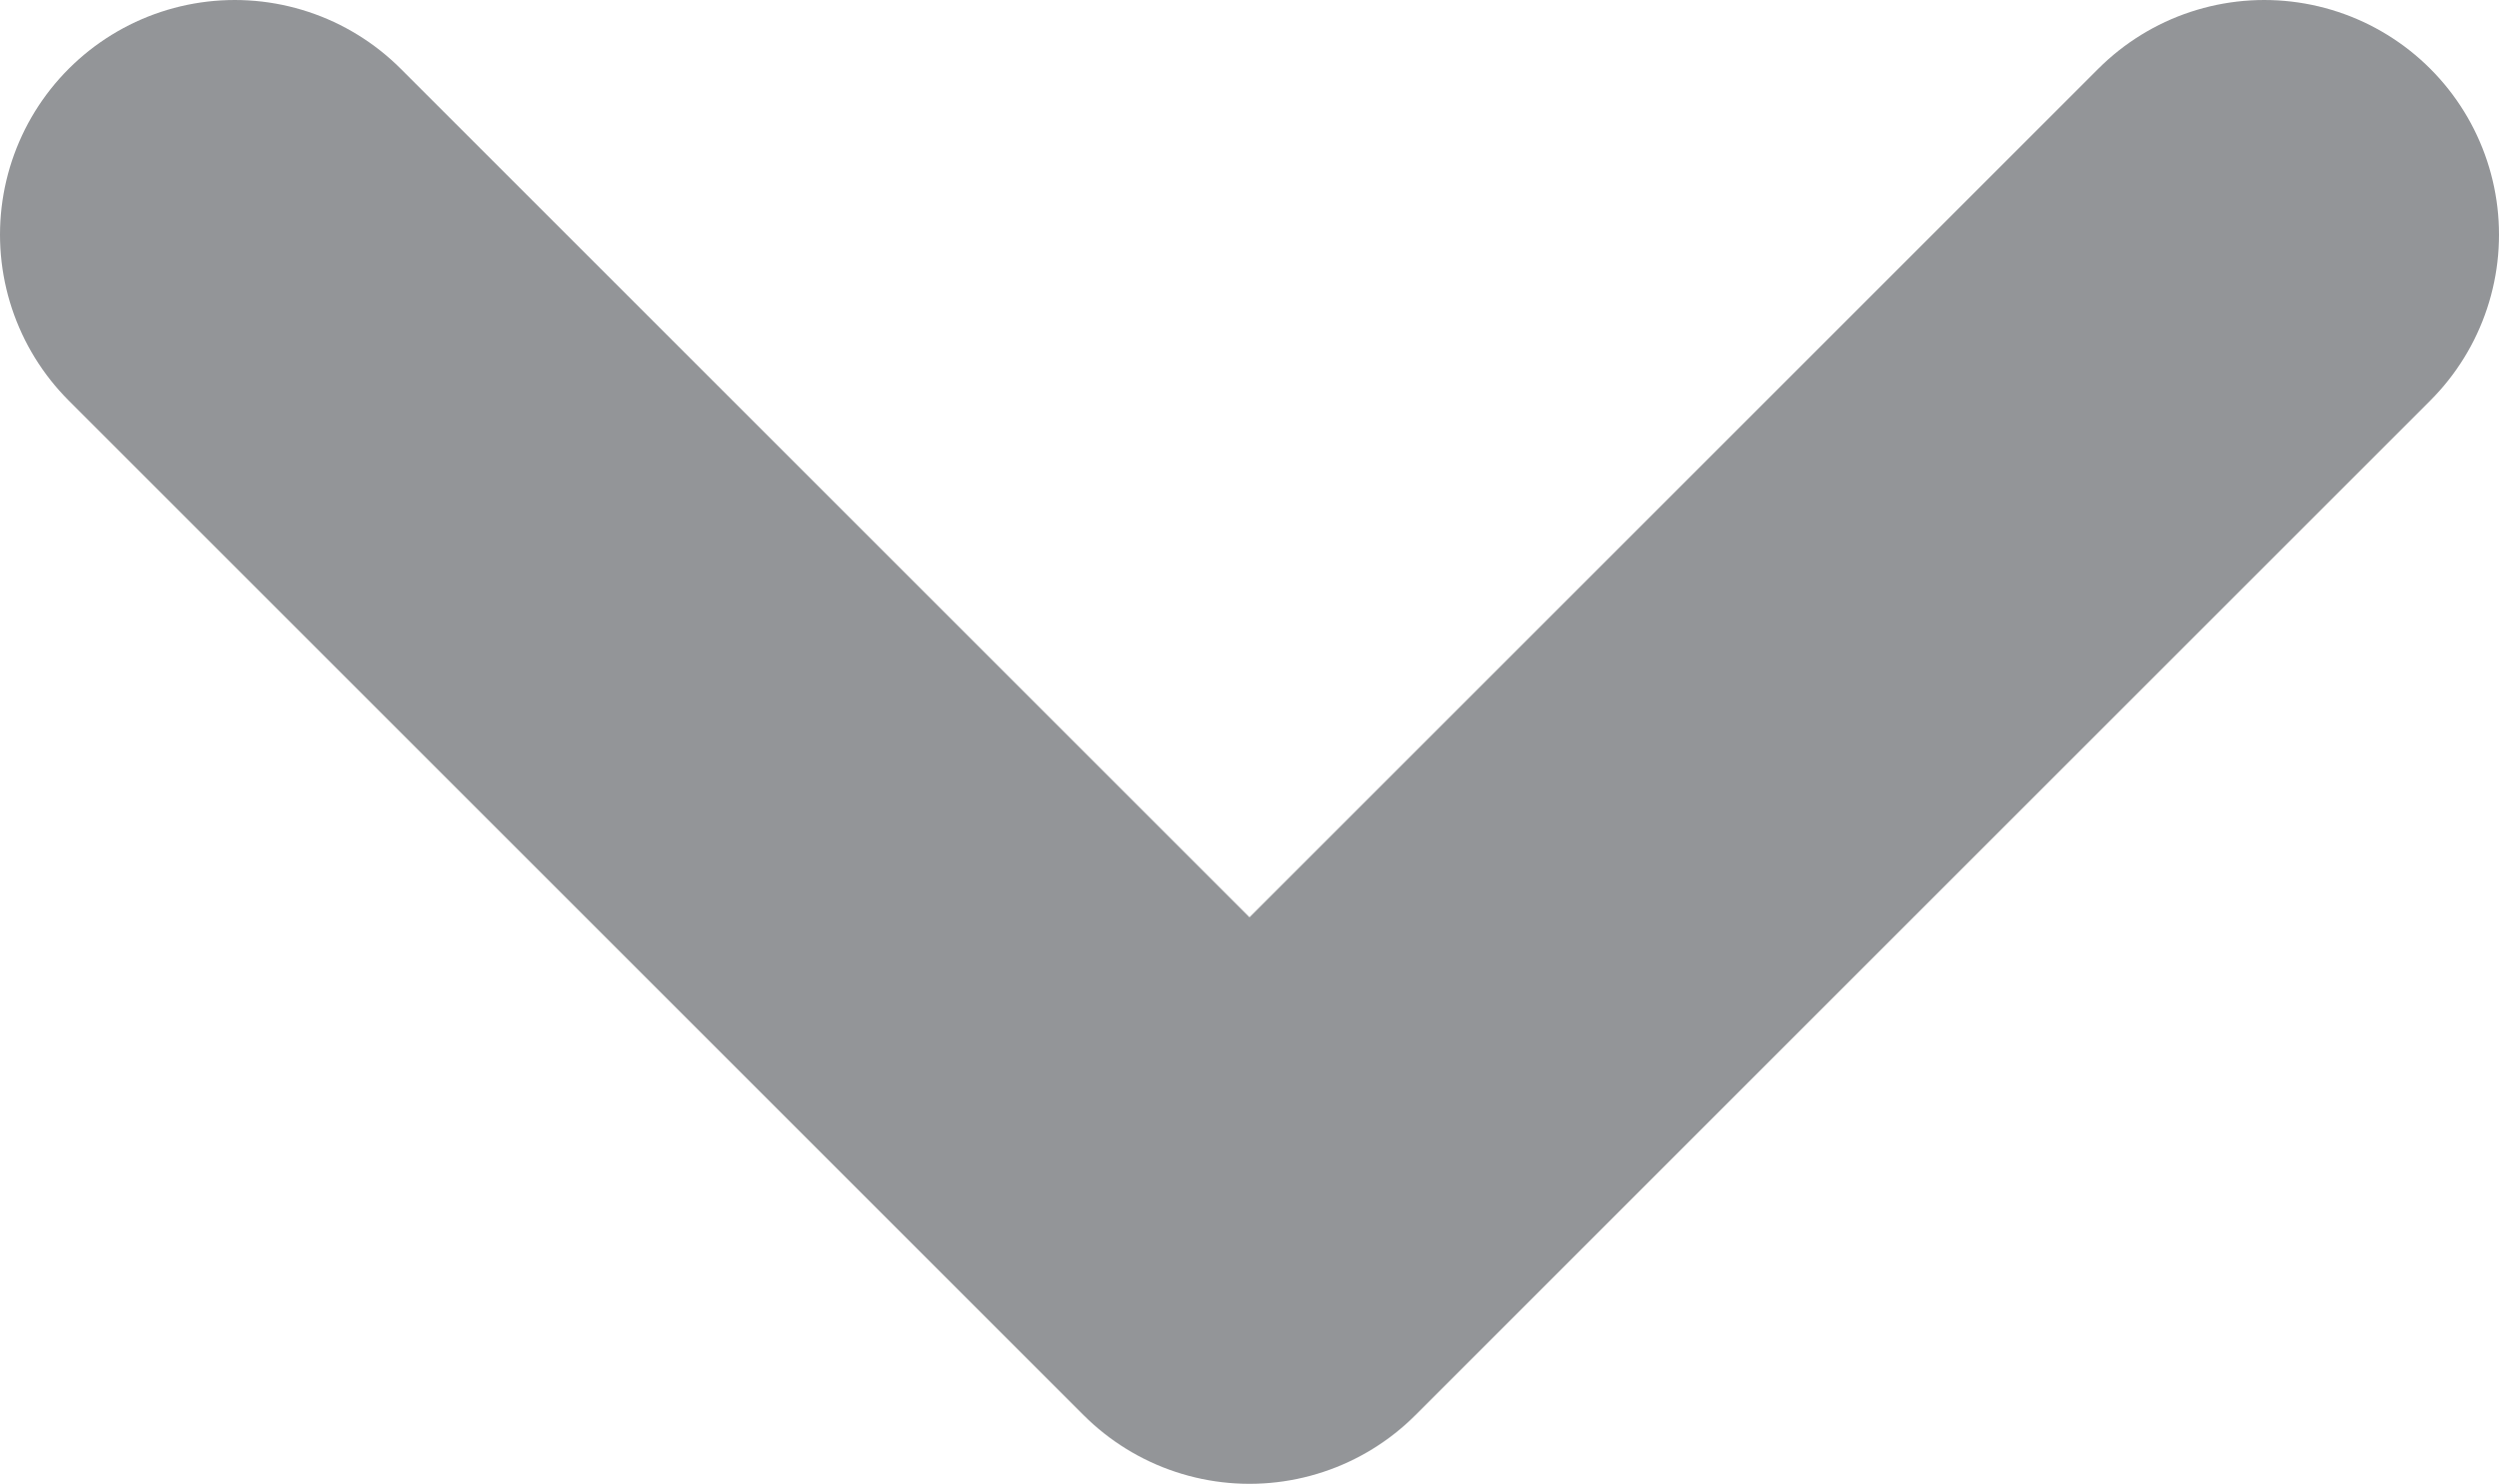 <svg xmlns="http://www.w3.org/2000/svg" viewBox="7709.346 -10096 15.97 9.485">
  <defs>
    <style>
      .cls-1 {
        fill: none;
        stroke: #939598;
        stroke-linecap: round;
        stroke-linejoin: round;
        stroke-miterlimit: 10;
        stroke-width: 3px;
      }
    </style>
  </defs>
  <path id="Path_769" data-name="Path 769" class="cls-1" d="M331.17,143l-6.485,6.485L318.2,143" transform="translate(7392.646 -10237.5)"/>
</svg>

